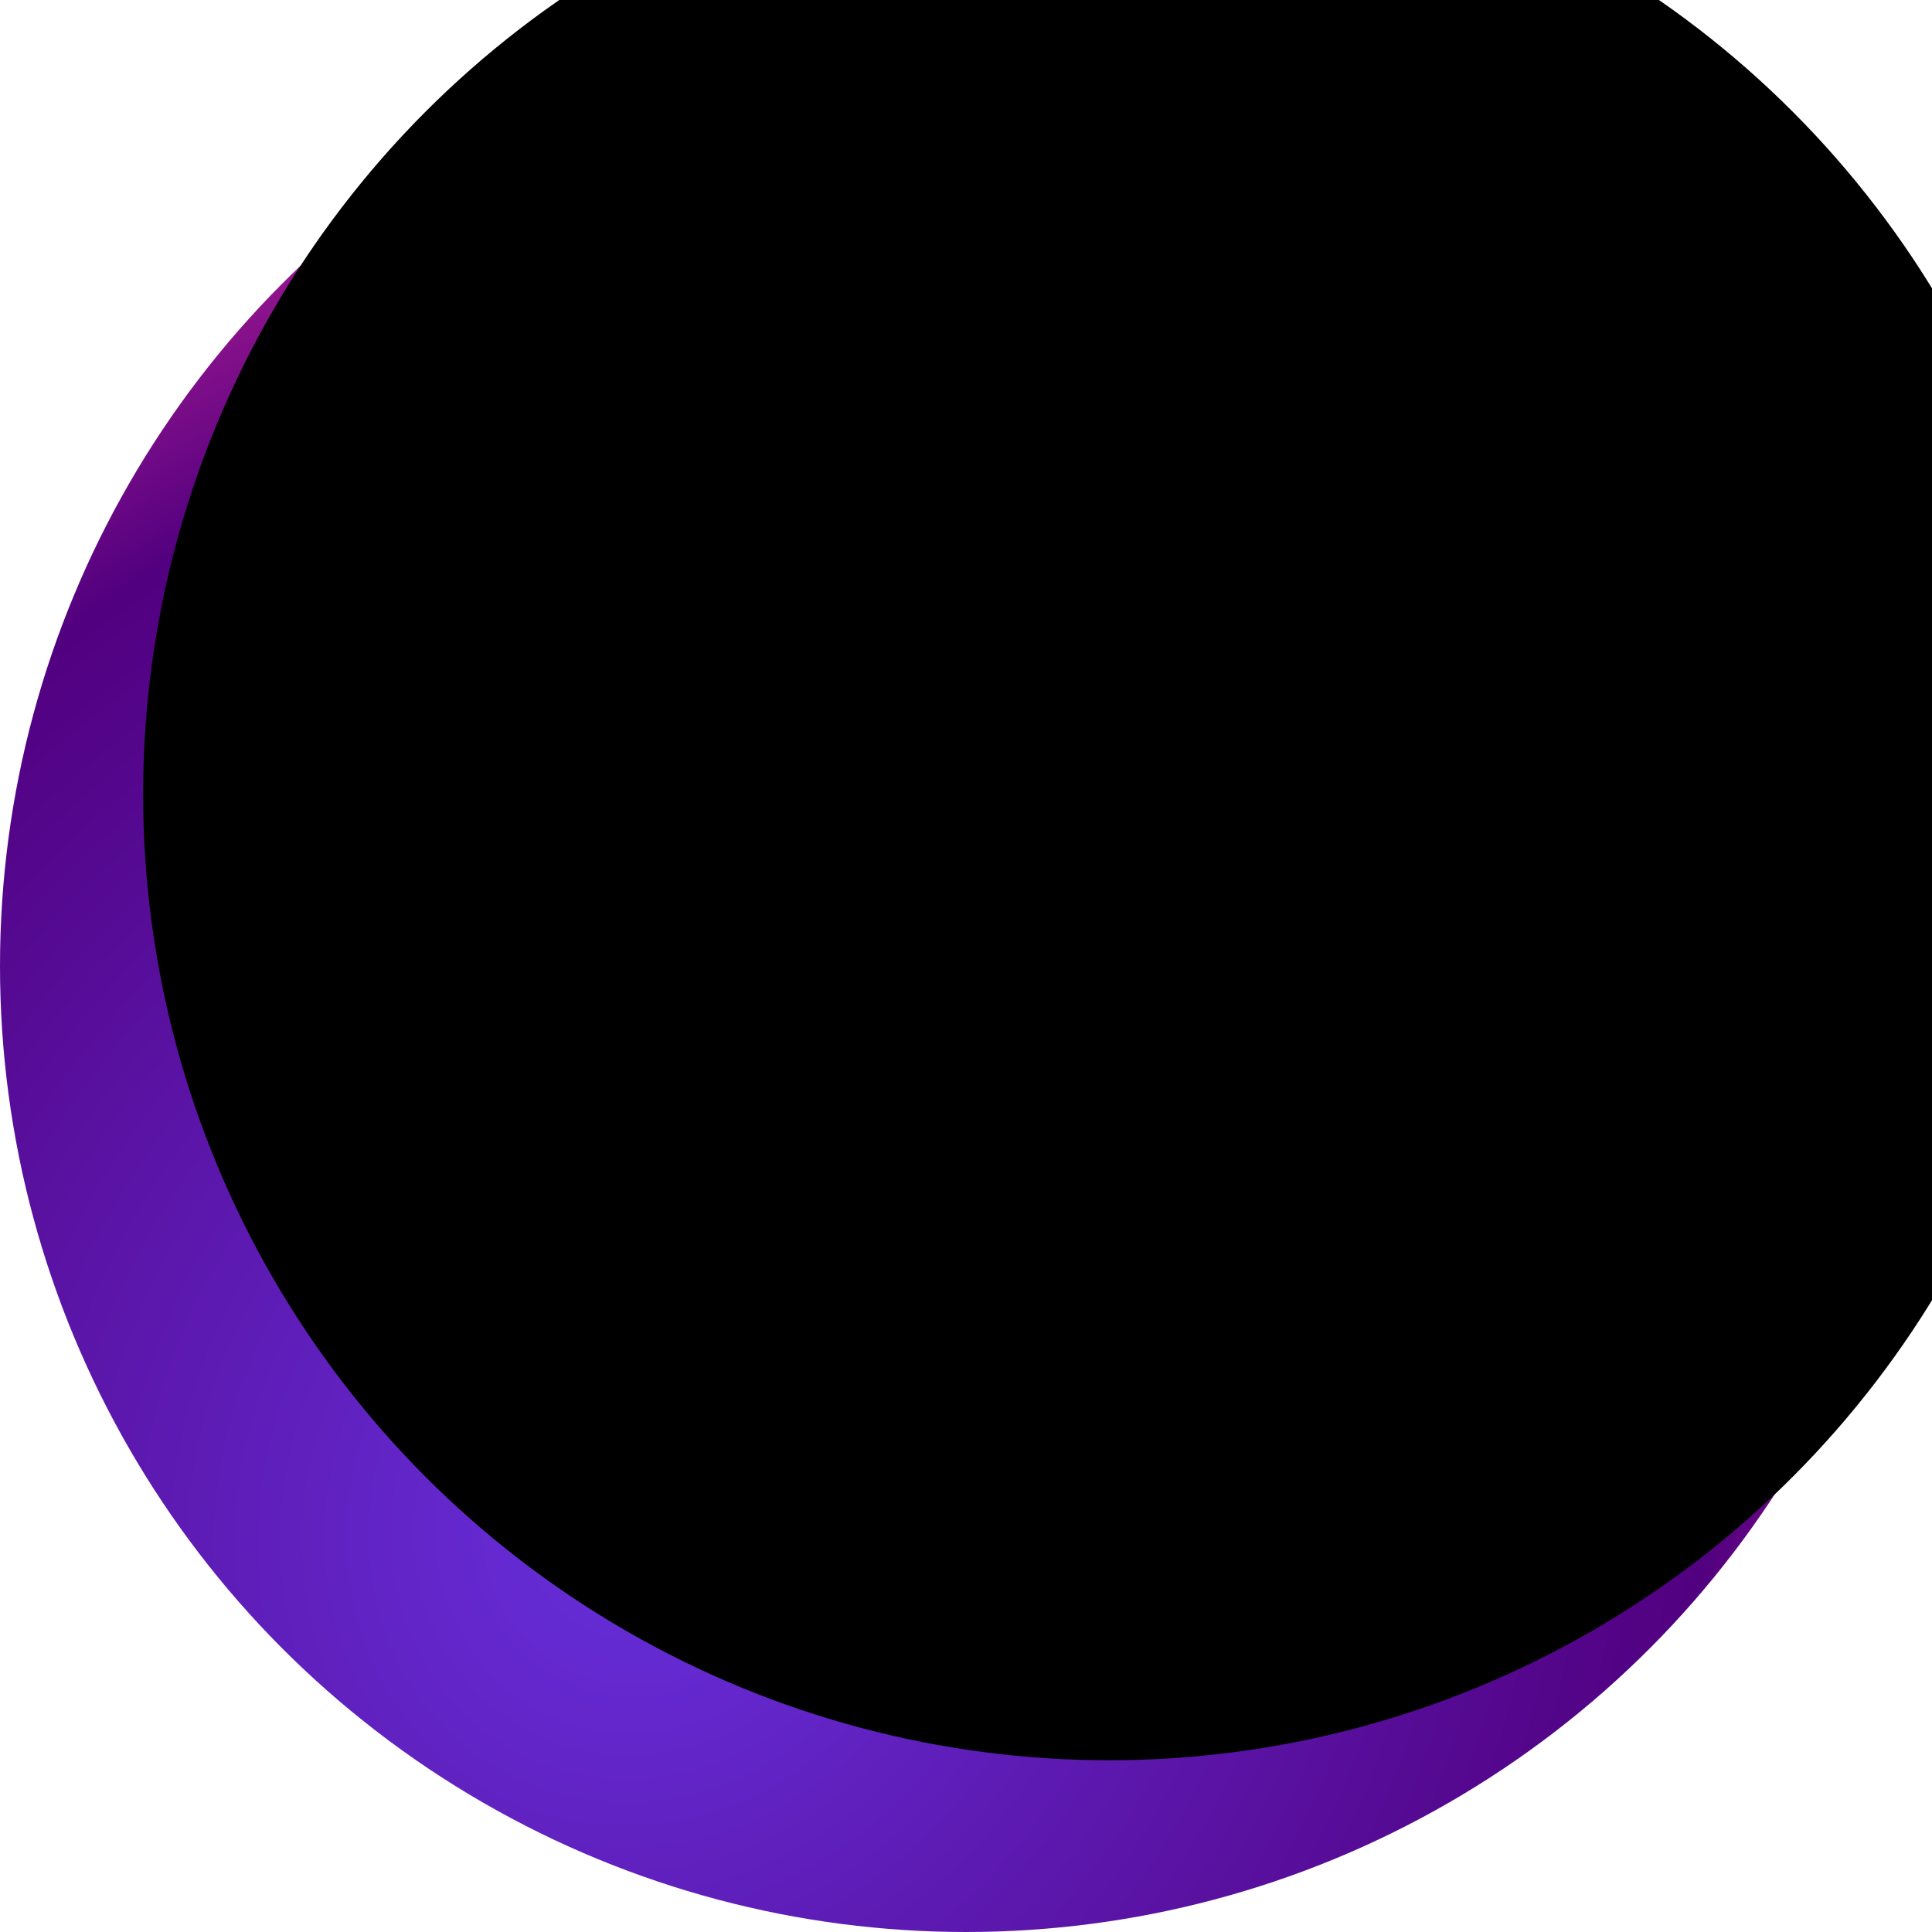 <?xml version="1.0" encoding="UTF-8"?>
<svg width="270px" height="270px" viewBox="0 0 270 270" version="1.1" xmlns="http://www.w3.org/2000/svg" xmlns:xlink="http://www.w3.org/1999/xlink">
    <title>darwinia</title>
    <defs>
        <radialGradient cx="32.943%" cy="78.686%" fx="32.943%" fy="78.686%" r="90.416%" gradientTransform="translate(0.329,0.787),rotate(-55.795),scale(1,0.922),translate(-0.329,-0.787)" id="radialGradient-1">
            <stop stop-color="#6730DD" offset="0%"></stop>
            <stop stop-color="#51007F" offset="65.577%"></stop>
            <stop stop-color="#FF36A4" offset="100%"></stop>
        </radialGradient>
        <circle id="path-2" cx="135" cy="135" r="135"></circle>
        <filter x="-11.9%" y="-11.9%" width="123.7%" height="123.7%" filterUnits="objectBoundingBox" id="filter-3">
            <feGaussianBlur stdDeviation="20" in="SourceAlpha" result="shadowBlurInner1"></feGaussianBlur>
            <feOffset dx="20" dy="-24" in="shadowBlurInner1" result="shadowOffsetInner1"></feOffset>
            <feComposite in="shadowOffsetInner1" in2="SourceAlpha" operator="arithmetic" k2="-1" k3="1" result="shadowInnerInner1"></feComposite>
            <feColorMatrix values="0 0 0 0 1   0 0 0 0 1   0 0 0 0 1  0 0 0 0.432 0" type="matrix" in="shadowInnerInner1"></feColorMatrix>
        </filter>
    </defs>
    <g id="页面-1" stroke="none" stroke-width="1" fill="none" fill-rule="evenodd">
        <g id="darwinia">
            <use fill="url(#radialGradient-1)" fill-rule="evenodd" xlink:href="#path-2"></use>
            <use fill="black" fill-opacity="1" filter="url(#filter-3)" xlink:href="#path-2"></use>
        </g>
    </g>
</svg>